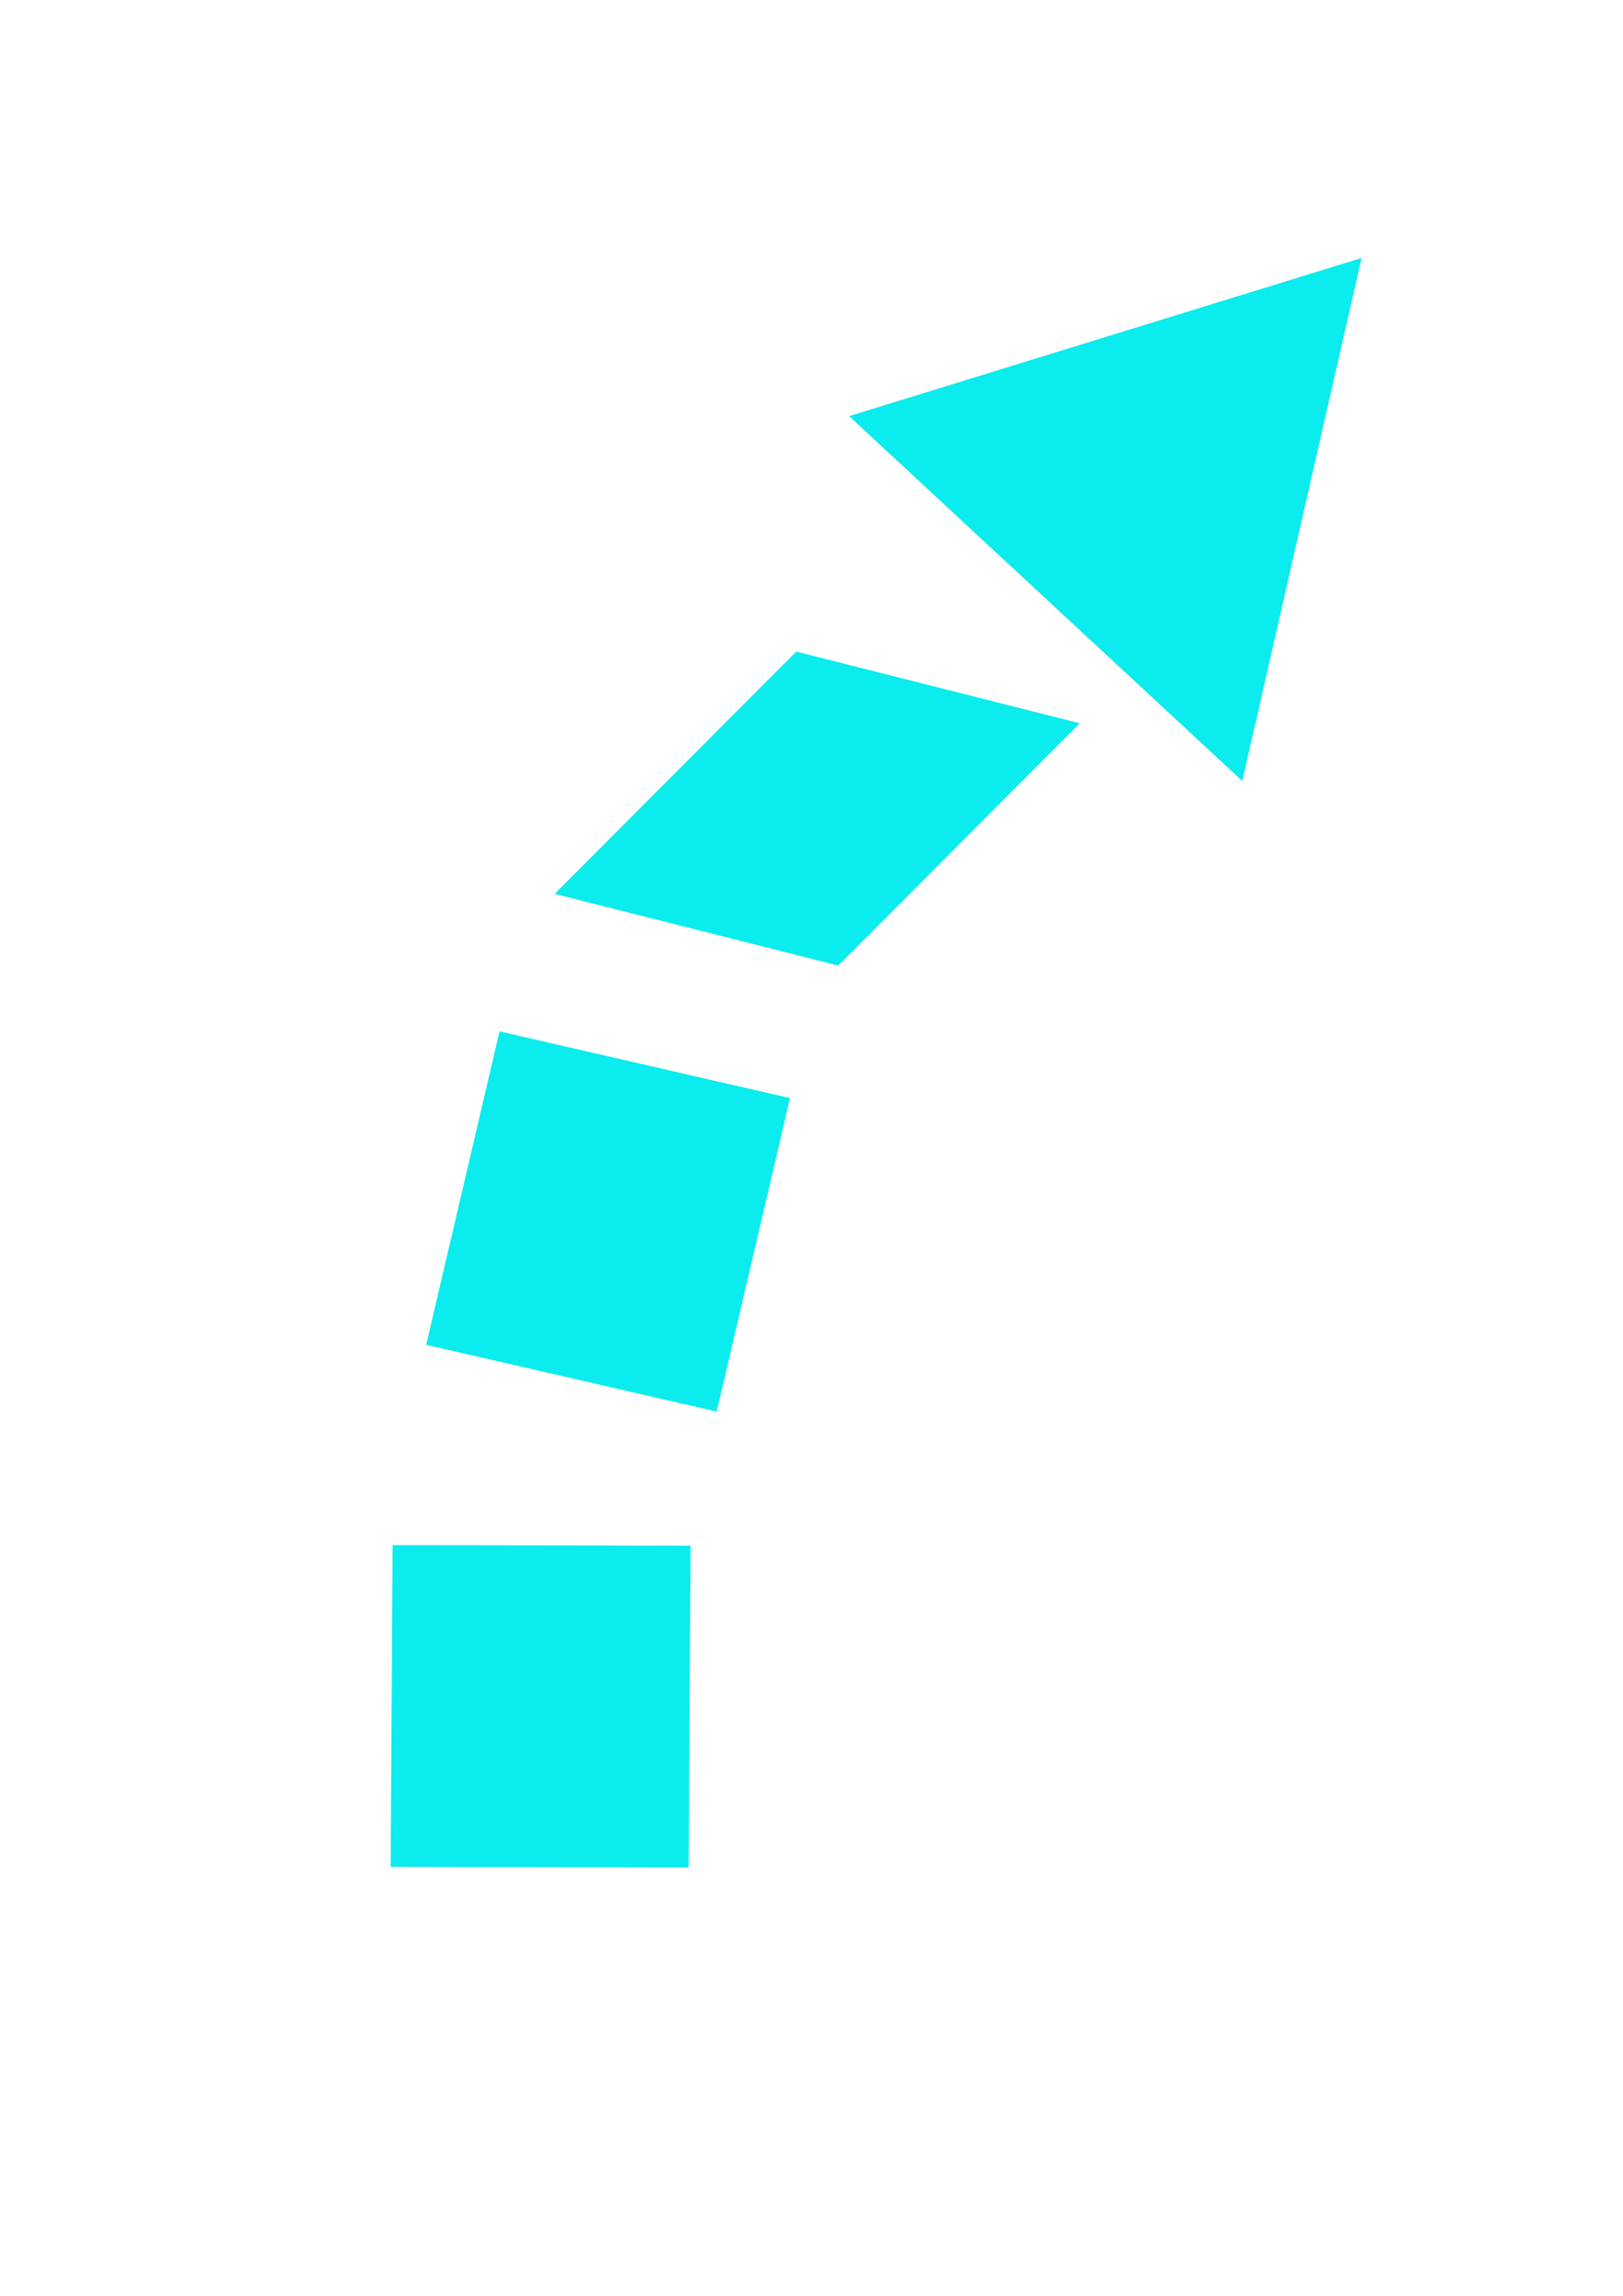 <?xml version="1.0" encoding="UTF-8" standalone="no"?>
<svg
   xmlns:dc="http://purl.org/dc/elements/1.1/"
   xmlns:cc="http://creativecommons.org/ns#"
   xmlns:rdf="http://www.w3.org/1999/02/22-rdf-syntax-ns#"
   xmlns:svg="http://www.w3.org/2000/svg"
   xmlns="http://www.w3.org/2000/svg"
   xmlns:sodipodi="http://sodipodi.sourceforge.net/DTD/sodipodi-0.dtd"
   xmlns:inkscape="http://www.inkscape.org/namespaces/inkscape"
   sodipodi:docname="bank_move.svg"
   inkscape:version="1.0 (4035a4fb49, 2020-05-01)"
   id="svg8"
   version="1.1"
   viewBox="0 0 210 297"
   height="297mm"
   width="210mm">
  <defs
     id="defs2" />
  <sodipodi:namedview
     inkscape:window-maximized="0"
     inkscape:window-y="0"
     inkscape:window-x="64"
     inkscape:window-height="1030"
     inkscape:window-width="1424"
     inkscape:snap-global="false"
     showgrid="false"
     inkscape:document-rotation="0"
     inkscape:current-layer="layer1"
     inkscape:document-units="mm"
     inkscape:cy="560"
     inkscape:cx="400"
     inkscape:zoom="0.35"
     inkscape:pageshadow="2"
     inkscape:pageopacity="0.0"
     borderopacity="1.0"
     bordercolor="#666666"
     pagecolor="#ffffff"
     id="base" />
  <g
     id="layer1"
     inkscape:groupmode="layer"
     inkscape:label="Layer 1">
    <path
       inkscape:transform-center-x="5.9060913"
       transform="rotate(42.853,167.111,141.018)"
       inkscape:transform-center-y="4.4563322"
       d="m 100.542,55.94 34.698,60.098 -69.395,0 z"
       inkscape:randomized="0"
       inkscape:rounded="0"
       inkscape:flatsided="true"
       sodipodi:arg2="-0.52359878"
       sodipodi:arg1="-1.5707963"
       sodipodi:r2="20.032738"
       sodipodi:r1="40.065475"
       sodipodi:cy="96.005943"
       sodipodi:cx="100.54166"
       sodipodi:sides="3"
       id="path833"
       style="fill:#0aeced;stroke-width:5.292"
       sodipodi:type="star" />
    <rect
       transform="matrix(0.969,0.245,-0.706,0.708,0,0)"
       y="65.701"
       x="154.189"
       height="44.27"
       width="37.858"
       id="rect835"
       style="fill:#0aeced;stroke-width:3.12" />
    <rect
       style="fill:#0aeced;stroke-width:3.053"
       id="rect835-0"
       width="38.548"
       height="41.632"
       x="51.997"
       y="199.773"
       transform="matrix(1,0.002,-0.006,1,0,0)" />
    <rect
       transform="matrix(0.975,0.224,-0.228,0.974,0,0)"
       y="115.527"
       x="93.309"
       height="41.632"
       width="38.548"
       id="rect835-0-1"
       style="fill:#0aeced;stroke-width:3.053" />
  </g>
</svg>
